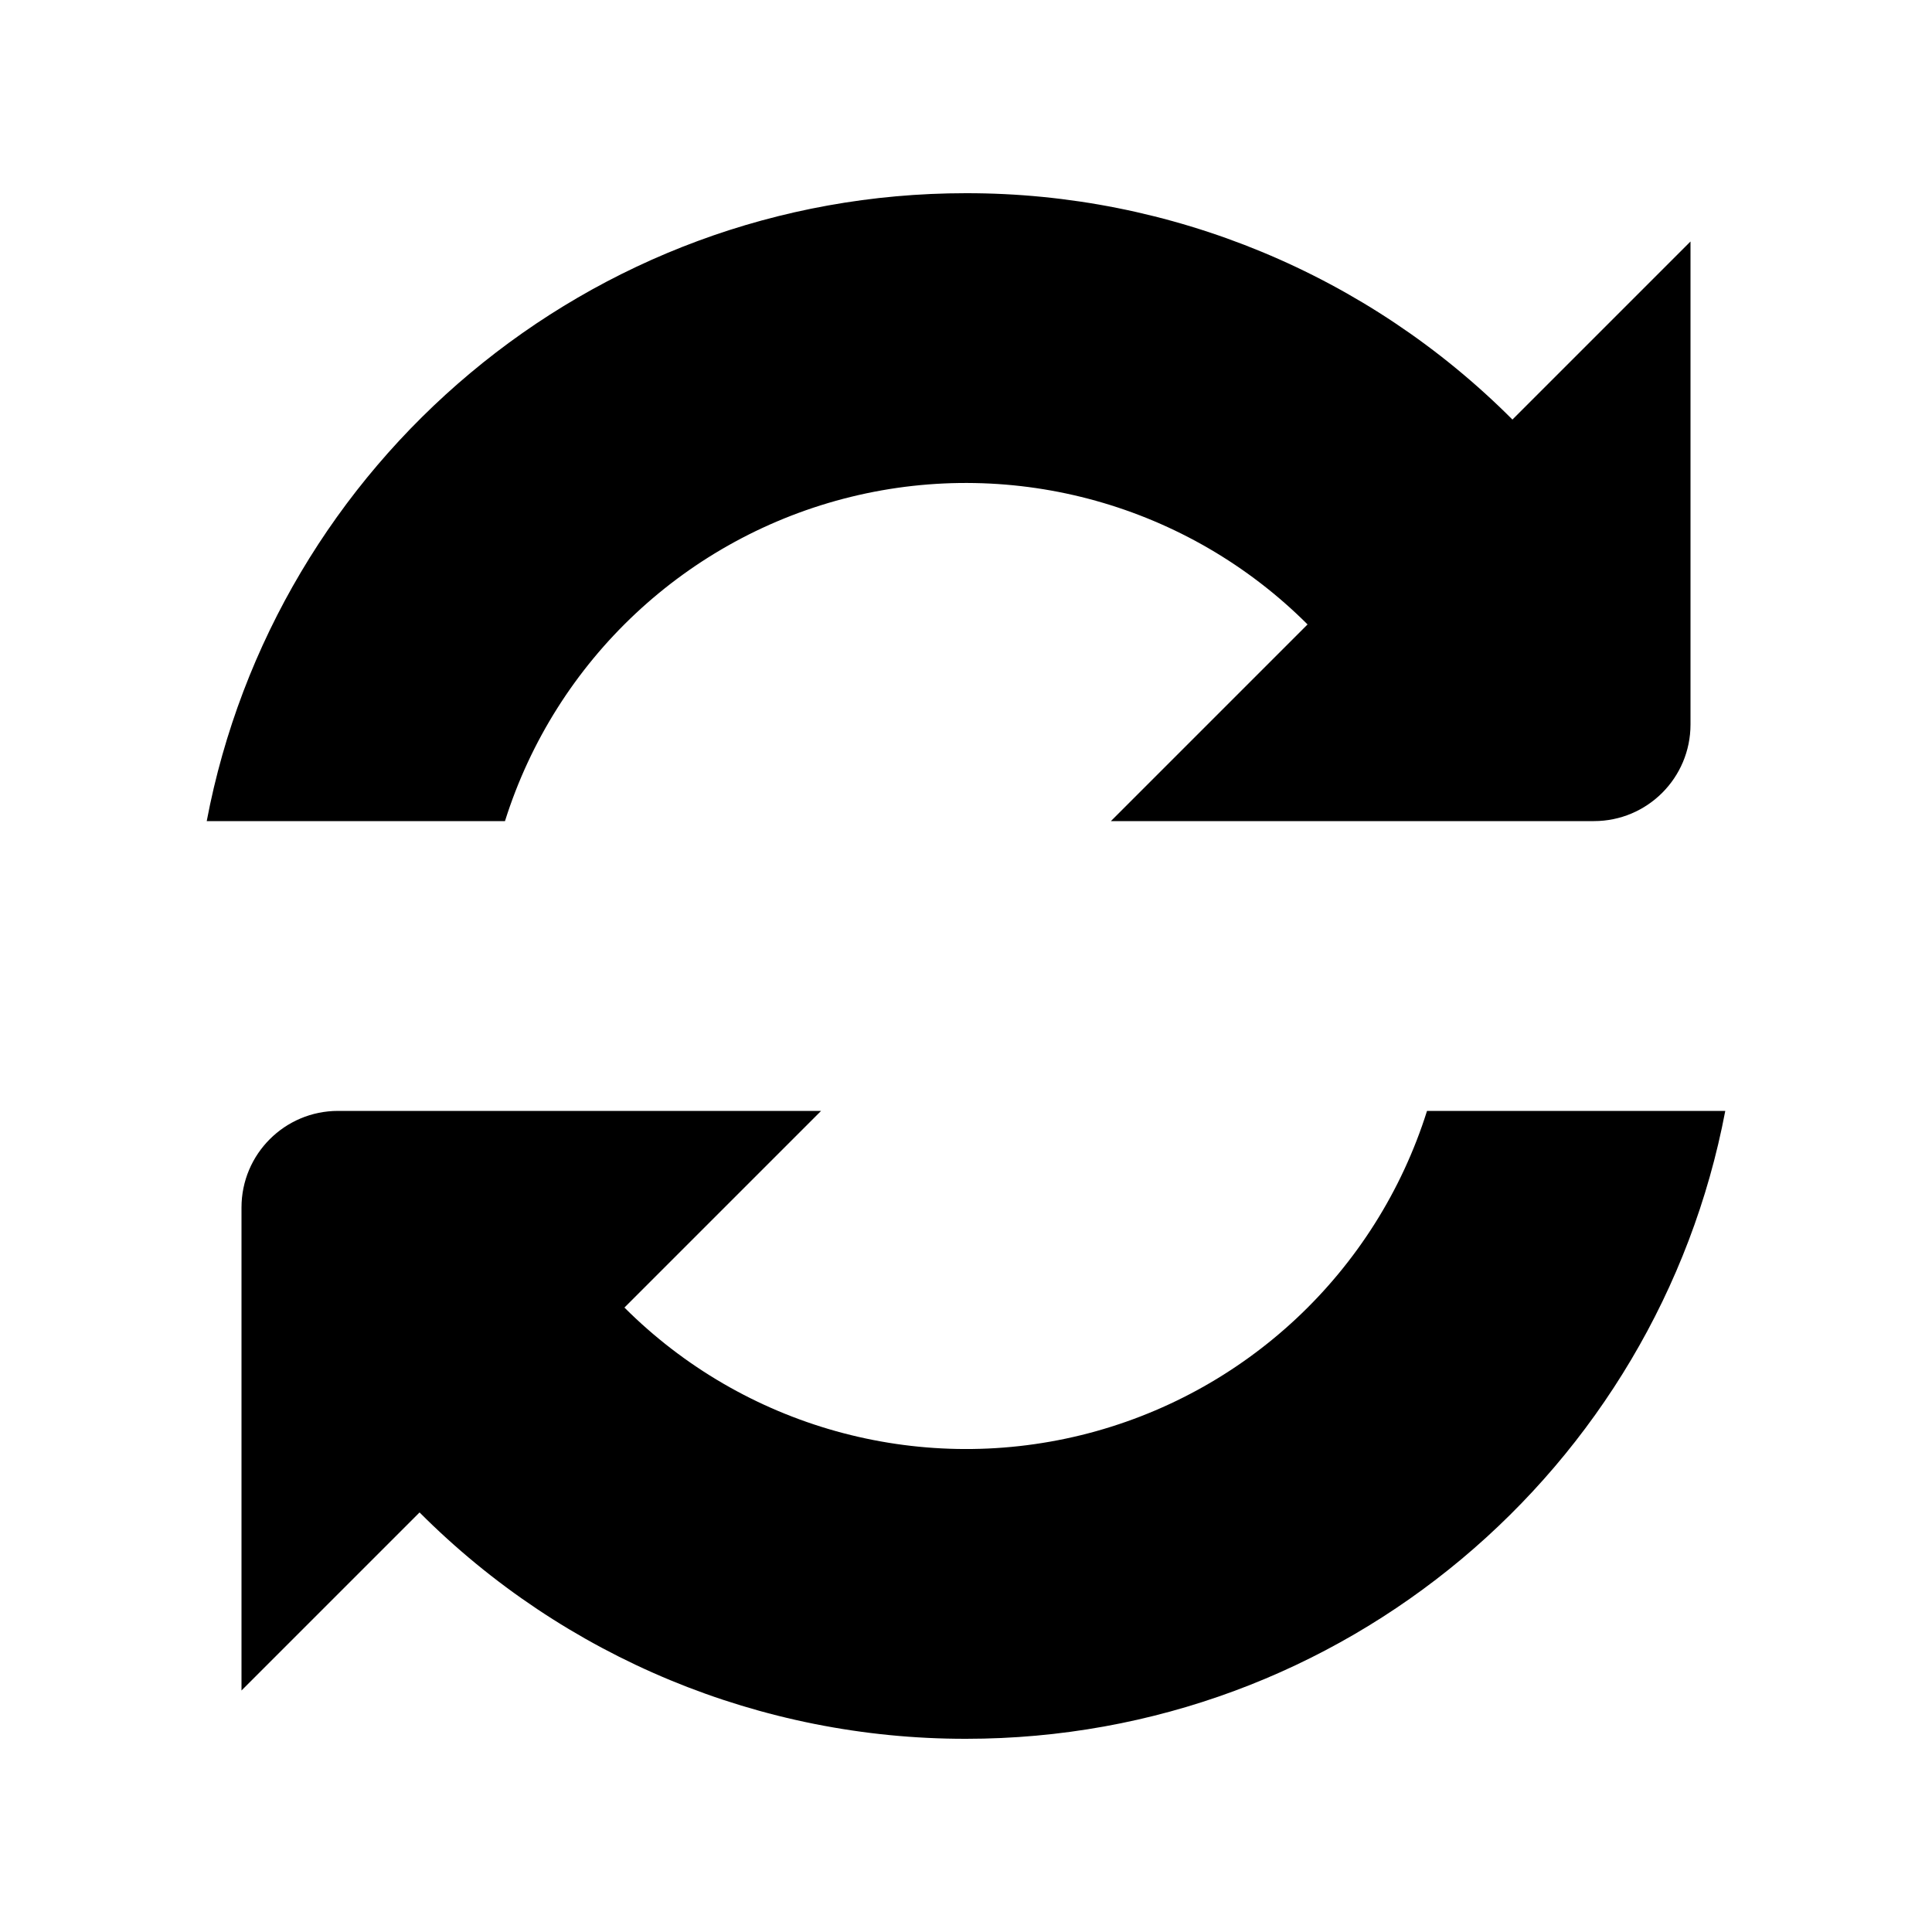 <?xml version="1.0" encoding="UTF-8"?>
<svg width="24px" height="24px" viewBox="0 0 24 24" version="1.1" xmlns="http://www.w3.org/2000/svg" xmlns:xlink="http://www.w3.org/1999/xlink">
    <title>icons/functional_UI/S-Z/mdpi/ic_Syncronise</title>
    <g id="icons/functional_UI/S-Z/ic_Syncronise" stroke="none" stroke-width="1" fill="none" fill-rule="evenodd">
        <path d="M18.788,5.212 C16.99,3.409 14.547,2.397 12,2.4 C7.313,2.4 3.411,5.758 2.568,10.2 L6.273,10.2 C6.903,8.199 8.533,6.672 10.571,6.172 C12.608,5.673 14.759,6.274 16.243,7.757 L13.8,10.2 L19.8,10.2 C20.463,10.2 21,9.663 21,9 L21,3 L18.788,5.212 Z M17.727,13.8 C17.097,15.801 15.467,17.328 13.429,17.828 C11.392,18.327 9.241,17.726 7.757,16.243 L10.2,13.8 L4.2,13.8 C3.537,13.8 3,14.337 3,15 L3,21 L5.212,18.788 C7.01,20.591 9.453,21.603 12,21.6 C16.687,21.6 20.589,18.242 21.432,13.8 L17.727,13.8 Z" fill="#000000"></path>
    </g>
</svg>